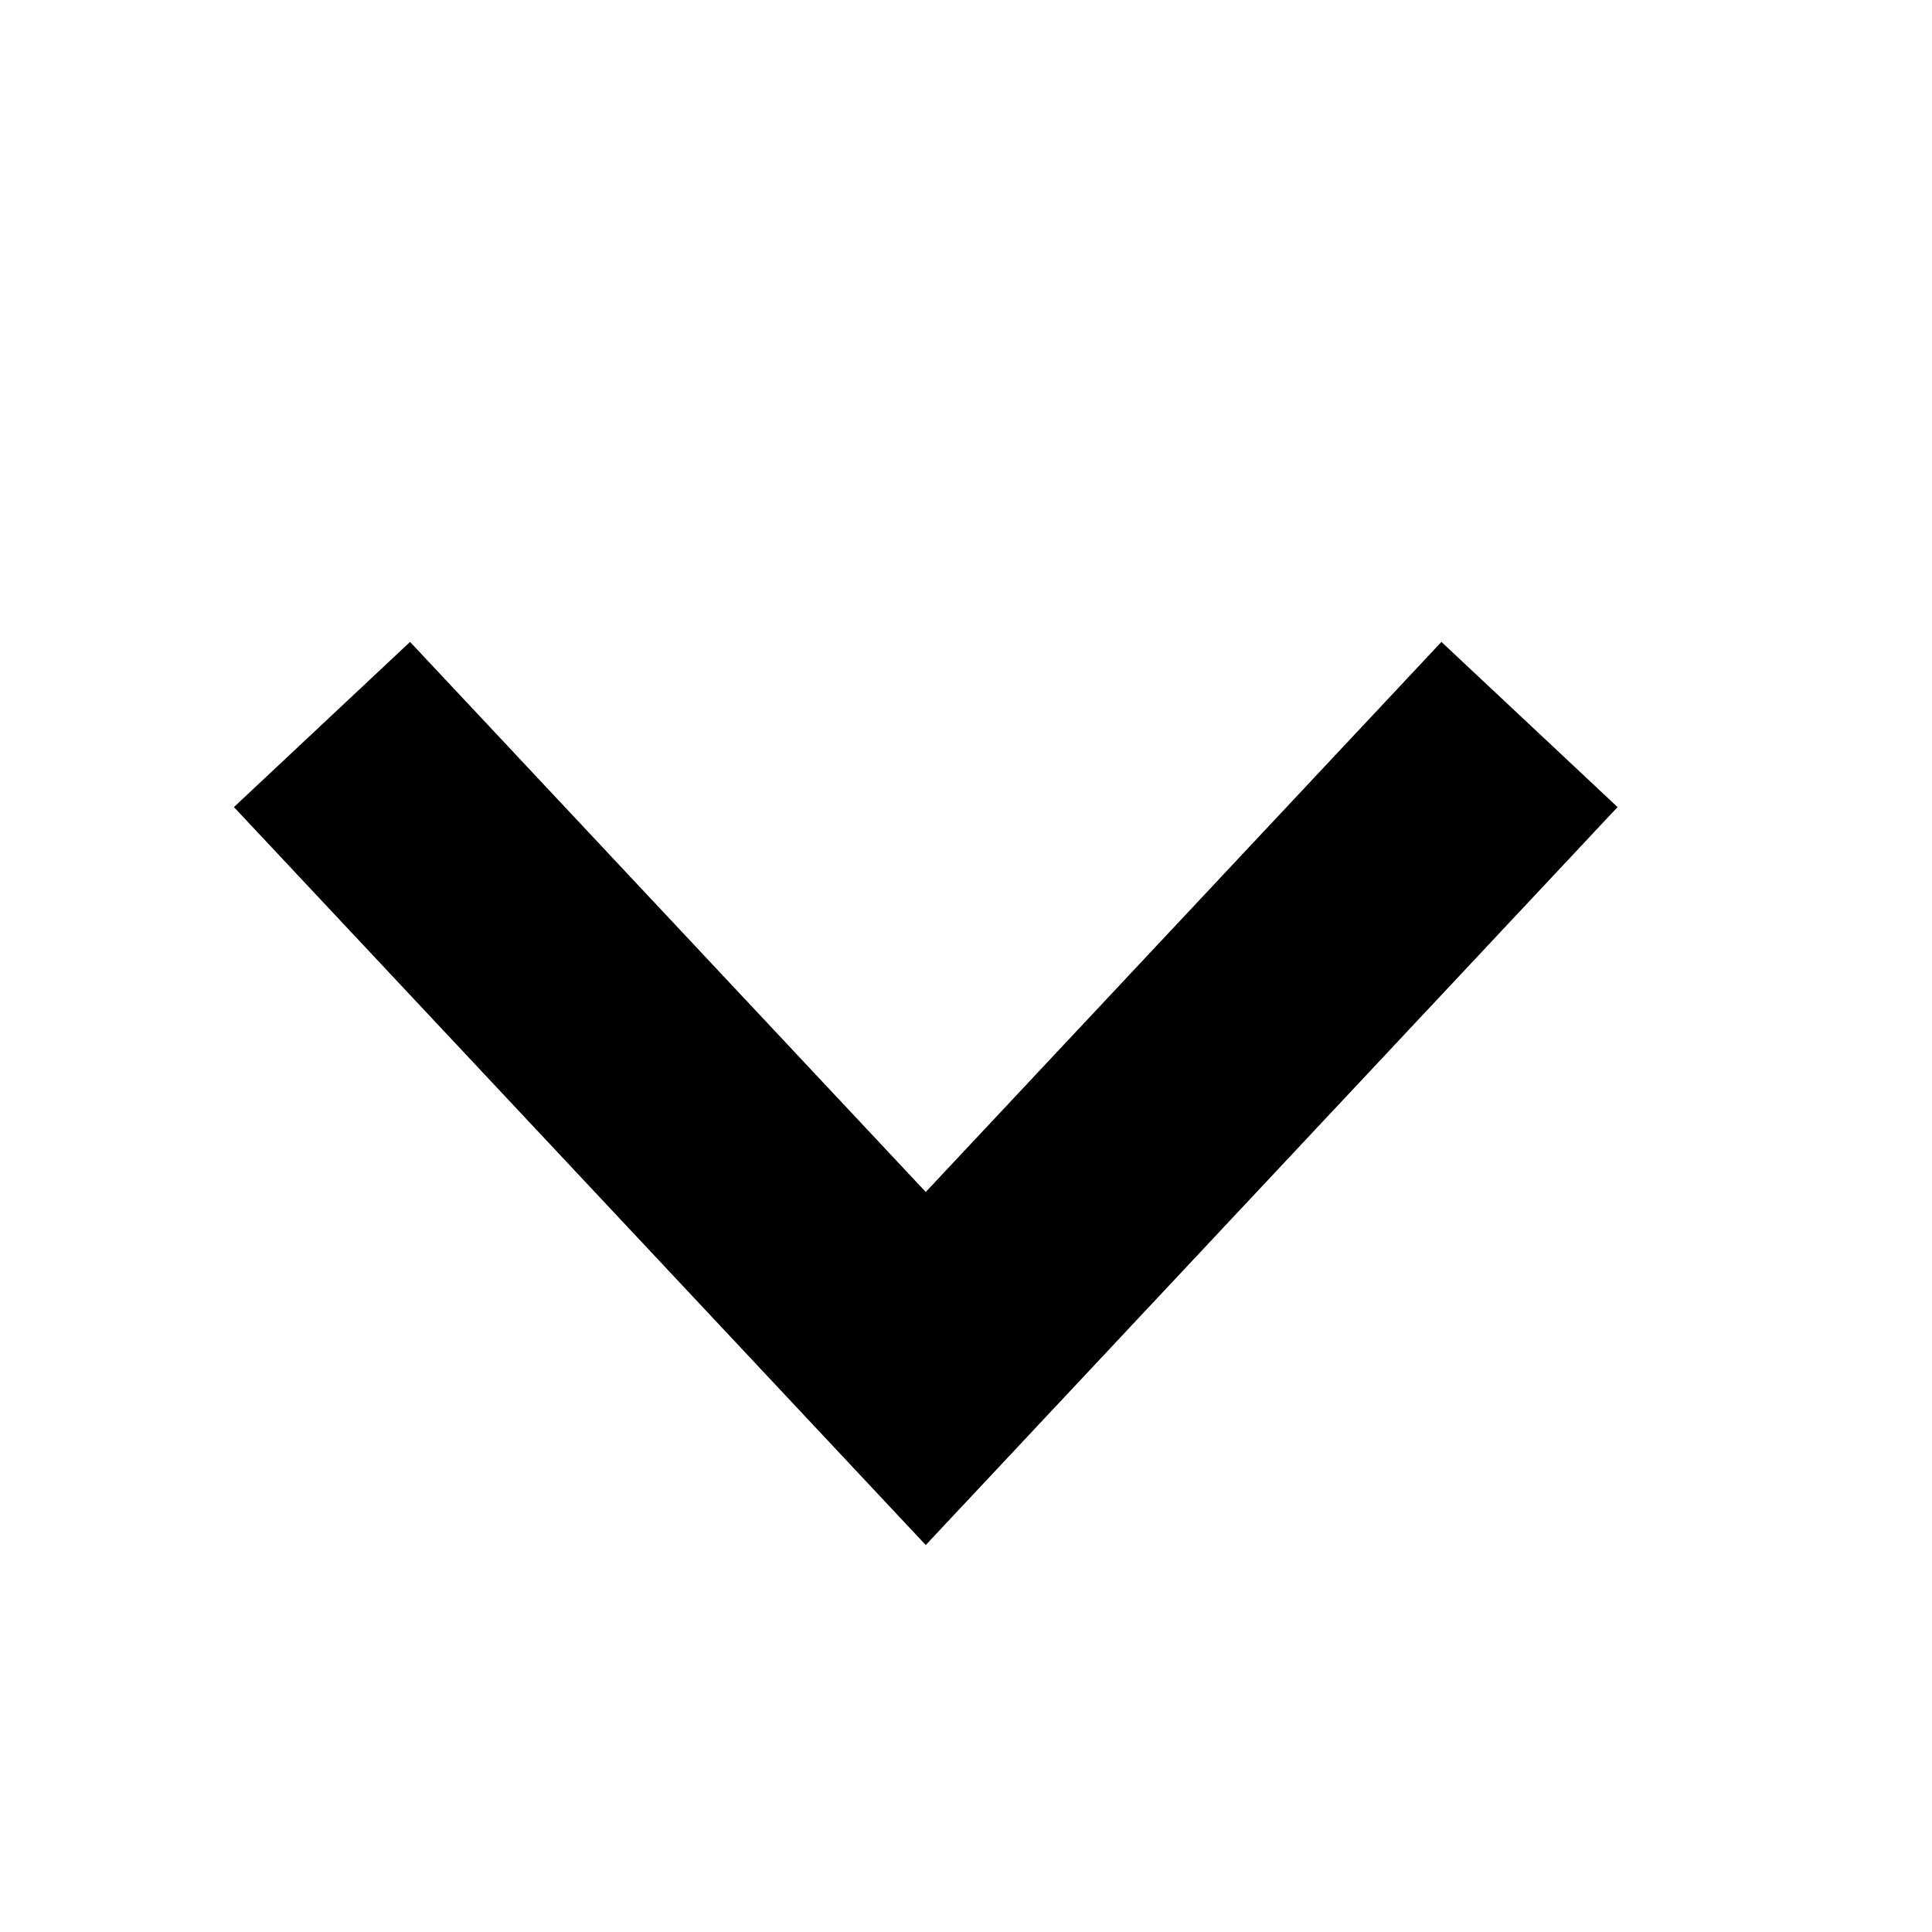 <svg width="24" height="24" viewBox="0 0 24 24" fill="currentColor" xmlns="http://www.w3.org/2000/svg">
<path fill-rule="evenodd" clip-rule="evenodd" d="M2.906 10.026L5.094 7.974L11.5 14.807L17.906 7.974L20.094 10.026L11.5 19.193L2.906 10.026Z" />
</svg>

